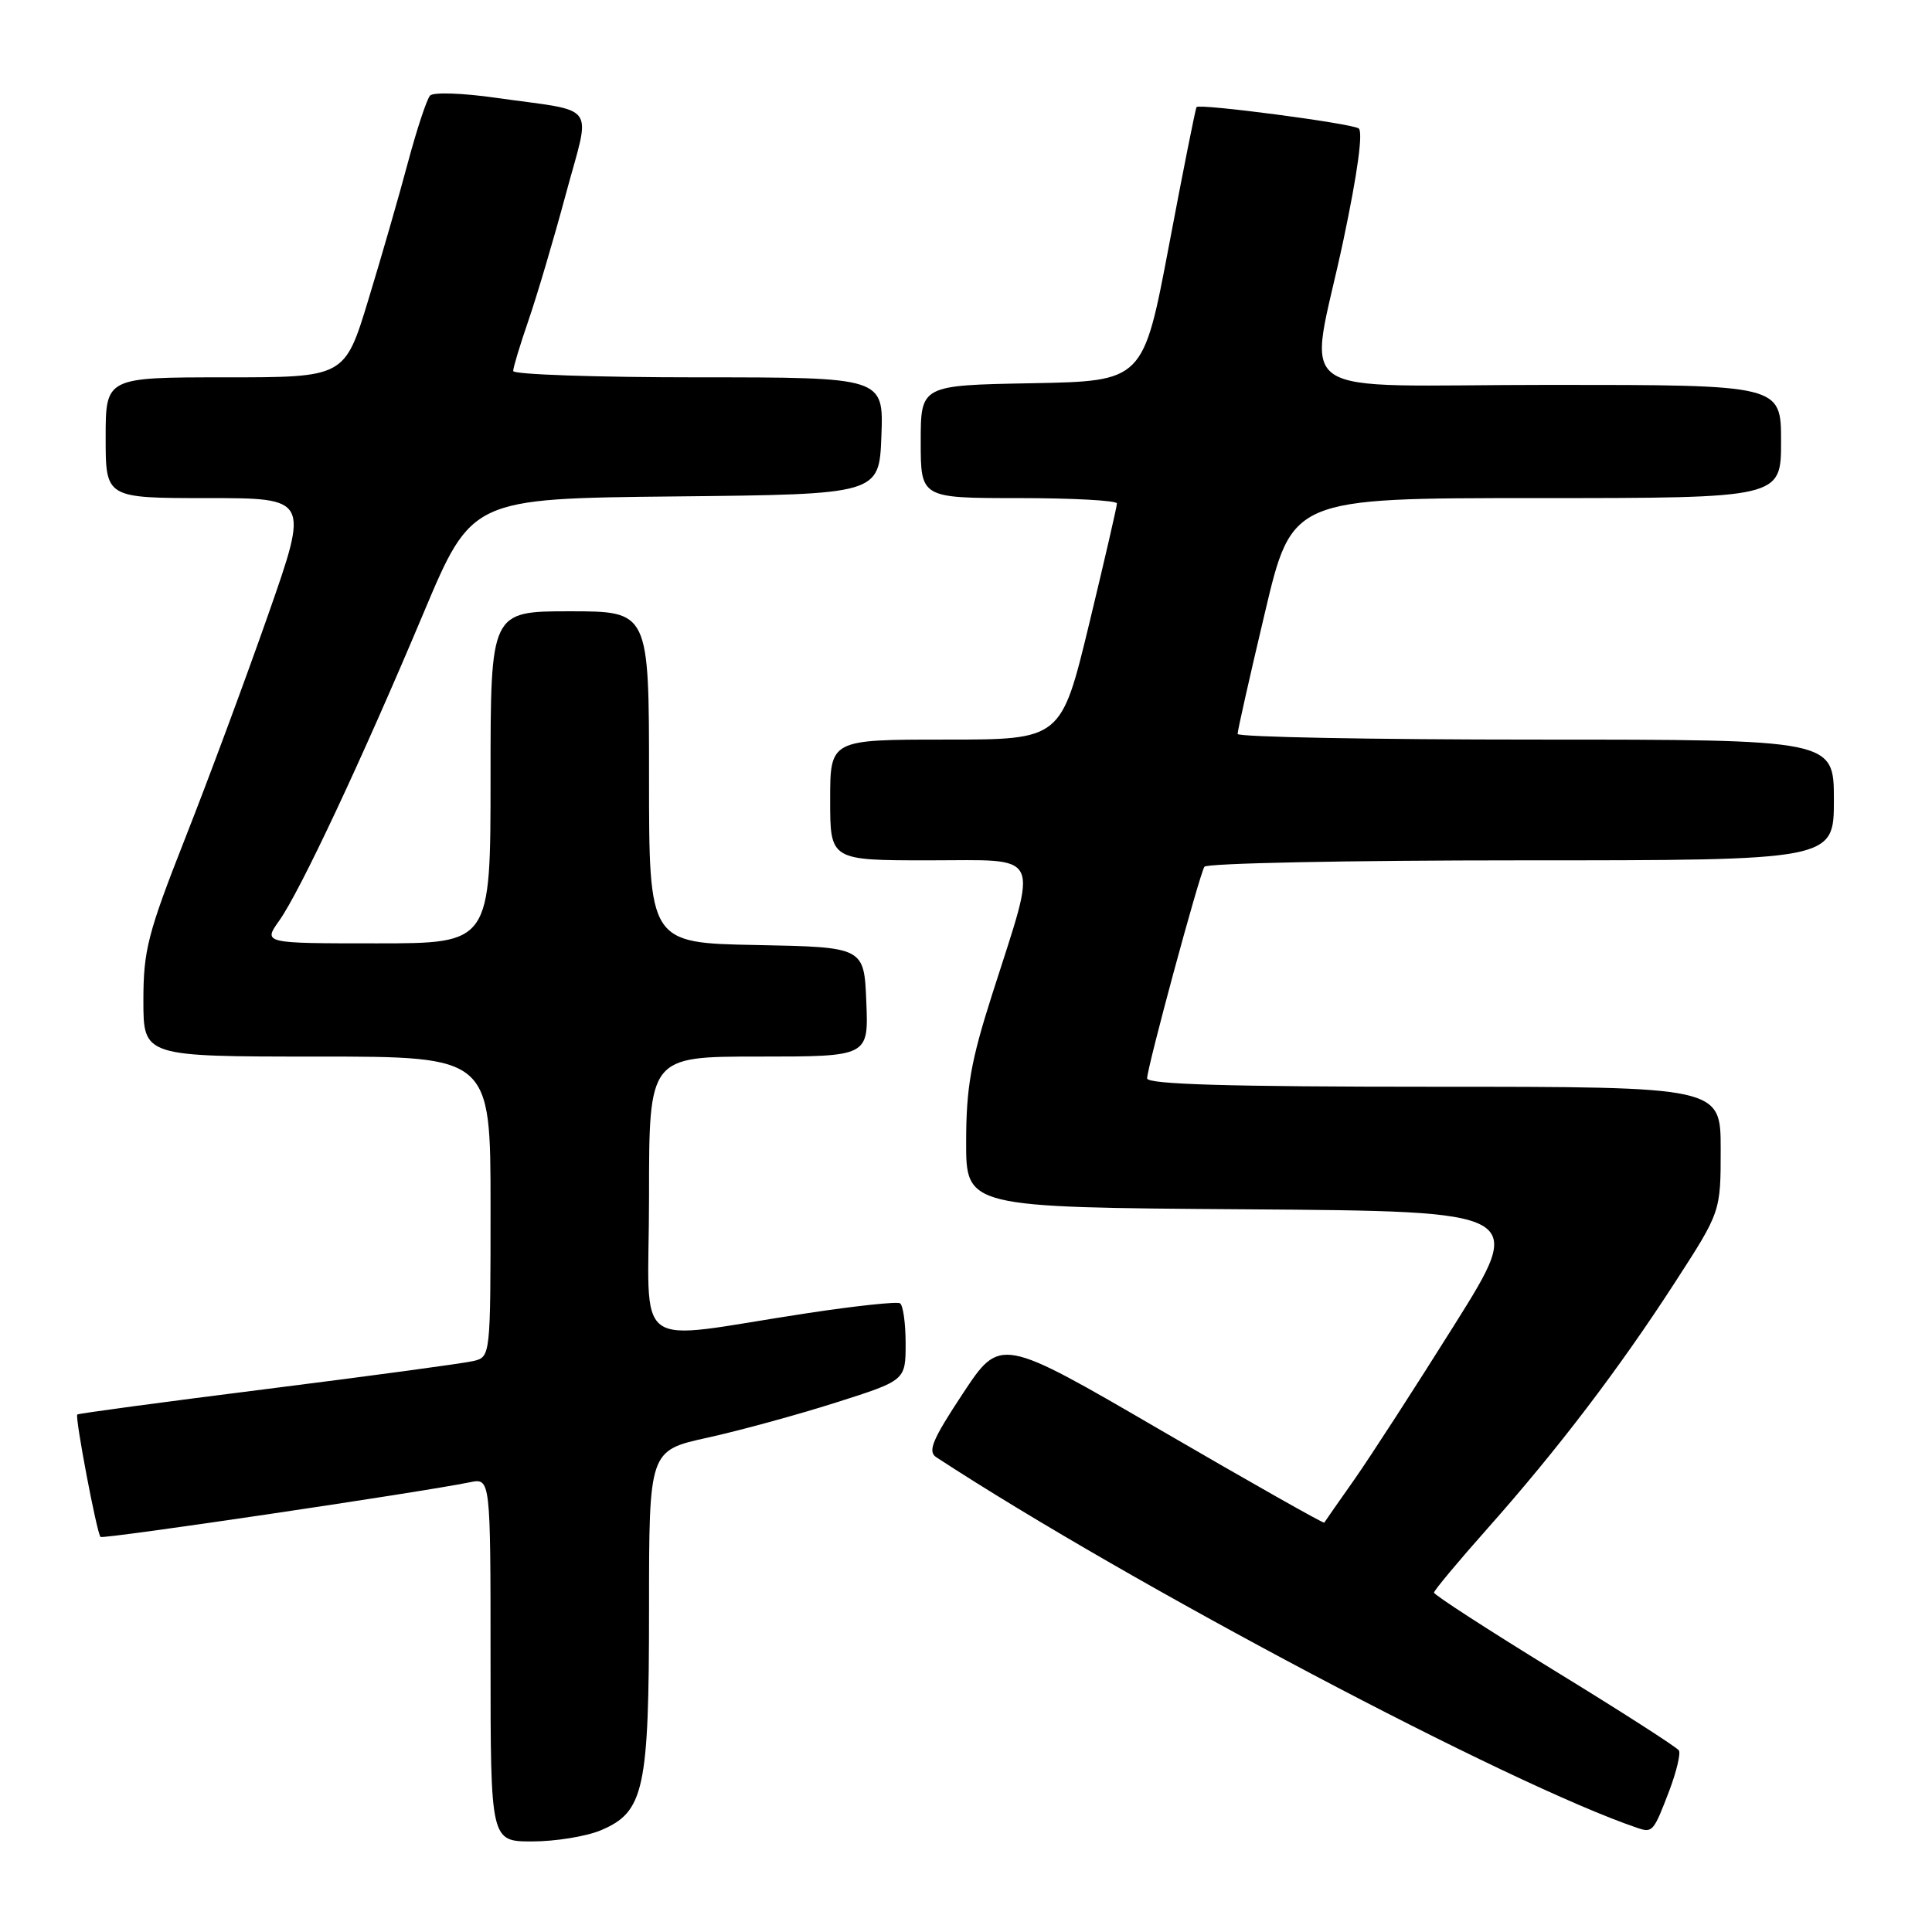 <?xml version="1.0" encoding="UTF-8" standalone="no"?>
<!DOCTYPE svg PUBLIC "-//W3C//DTD SVG 1.1//EN" "http://www.w3.org/Graphics/SVG/1.1/DTD/svg11.dtd" >
<svg xmlns="http://www.w3.org/2000/svg" xmlns:xlink="http://www.w3.org/1999/xlink" version="1.1" viewBox="0 0 256 256">
 <g >
 <path fill="currentColor"
d=" M 79.57 242.54 C 85.36 240.12 86.00 237.18 86.00 213.13 C 86.00 192.20 86.00 192.20 93.75 190.50 C 98.01 189.56 105.66 187.47 110.75 185.85 C 120.00 182.91 120.00 182.91 120.00 178.01 C 120.00 175.32 119.66 172.92 119.25 172.69 C 118.84 172.45 113.33 173.04 107.00 174.00 C 83.16 177.61 86.00 179.70 86.00 158.56 C 86.00 140.00 86.00 140.00 100.54 140.00 C 115.09 140.00 115.09 140.00 114.79 132.75 C 114.50 125.50 114.50 125.50 100.25 125.22 C 86.00 124.95 86.00 124.95 86.00 102.97 C 86.00 81.00 86.00 81.00 75.50 81.00 C 65.00 81.00 65.00 81.00 65.00 103.00 C 65.00 125.00 65.00 125.00 49.93 125.00 C 34.86 125.00 34.86 125.00 37.00 121.99 C 39.75 118.13 47.96 100.64 56.10 81.28 C 62.50 66.06 62.50 66.06 89.50 65.78 C 116.50 65.50 116.50 65.50 116.79 57.75 C 117.08 50.00 117.08 50.00 92.54 50.00 C 79.04 50.00 68.00 49.62 68.00 49.16 C 68.00 48.69 68.92 45.66 70.04 42.41 C 71.16 39.16 73.38 31.66 74.97 25.75 C 78.30 13.35 79.44 14.91 65.64 12.95 C 61.31 12.33 57.42 12.20 56.99 12.66 C 56.56 13.12 55.24 17.10 54.06 21.50 C 52.89 25.90 50.52 34.11 48.80 39.75 C 45.68 50.00 45.68 50.00 29.84 50.00 C 14.00 50.00 14.00 50.00 14.00 58.00 C 14.00 66.00 14.00 66.00 27.47 66.00 C 40.95 66.00 40.95 66.00 35.53 81.46 C 32.55 89.97 27.61 103.28 24.55 111.04 C 19.58 123.67 19.00 125.92 19.00 132.57 C 19.00 140.00 19.00 140.00 42.00 140.00 C 65.00 140.00 65.00 140.00 65.00 159.89 C 65.00 179.69 64.99 179.79 62.75 180.34 C 61.51 180.64 49.25 182.30 35.50 184.03 C 21.75 185.76 10.38 187.29 10.24 187.43 C 9.91 187.76 12.83 203.17 13.32 203.65 C 13.64 203.98 55.77 197.74 62.25 196.41 C 65.00 195.84 65.00 195.84 65.00 219.92 C 65.00 244.00 65.00 244.00 70.53 244.00 C 73.57 244.00 77.64 243.34 79.57 242.54 Z  M 221.18 237.30 C 222.14 234.76 222.72 232.35 222.46 231.94 C 222.21 231.53 214.80 226.77 206.00 221.38 C 197.20 215.98 190.01 211.32 190.01 211.03 C 190.02 210.74 193.22 206.90 197.13 202.50 C 206.39 192.07 214.55 181.36 221.99 169.85 C 228.00 160.56 228.00 160.56 228.00 152.28 C 228.00 144.00 228.00 144.00 190.00 144.00 C 162.82 144.00 152.00 143.68 152.00 142.89 C 152.00 141.45 158.90 115.97 159.59 114.85 C 159.88 114.38 178.77 114.00 201.56 114.00 C 243.00 114.00 243.00 114.00 243.00 106.00 C 243.00 98.00 243.00 98.00 203.50 98.00 C 181.78 98.00 164.00 97.66 163.99 97.25 C 163.98 96.84 165.60 89.64 167.59 81.25 C 171.19 66.00 171.19 66.00 203.60 66.00 C 236.00 66.00 236.00 66.00 236.00 58.50 C 236.00 51.00 236.00 51.00 205.50 51.00 C 169.82 51.00 173.41 53.51 178.01 31.81 C 179.90 22.87 180.64 17.40 180.02 17.01 C 178.91 16.32 158.93 13.70 158.55 14.19 C 158.41 14.36 156.77 22.60 154.90 32.50 C 151.49 50.50 151.49 50.50 136.75 50.78 C 122.00 51.05 122.00 51.05 122.00 58.53 C 122.00 66.00 122.00 66.00 135.00 66.00 C 142.15 66.00 148.00 66.32 148.00 66.71 C 148.00 67.10 146.34 74.30 144.31 82.71 C 140.61 98.00 140.61 98.00 125.31 98.00 C 110.00 98.00 110.00 98.00 110.00 106.00 C 110.00 114.00 110.00 114.00 123.11 114.00 C 138.30 114.00 137.60 112.53 131.48 131.72 C 128.65 140.57 128.03 144.07 128.02 151.24 C 128.00 159.98 128.00 159.98 165.07 160.24 C 202.15 160.50 202.15 160.50 192.73 175.53 C 187.55 183.79 181.58 193.02 179.47 196.03 C 177.35 199.04 175.55 201.62 175.47 201.76 C 175.38 201.90 165.69 196.42 153.93 189.58 C 132.55 177.13 132.55 177.13 127.59 184.64 C 123.54 190.77 122.89 192.32 124.06 193.09 C 149.88 209.96 200.10 236.51 217.00 242.22 C 218.97 242.88 219.12 242.70 221.18 237.30 Z "/>
</g>
</svg>